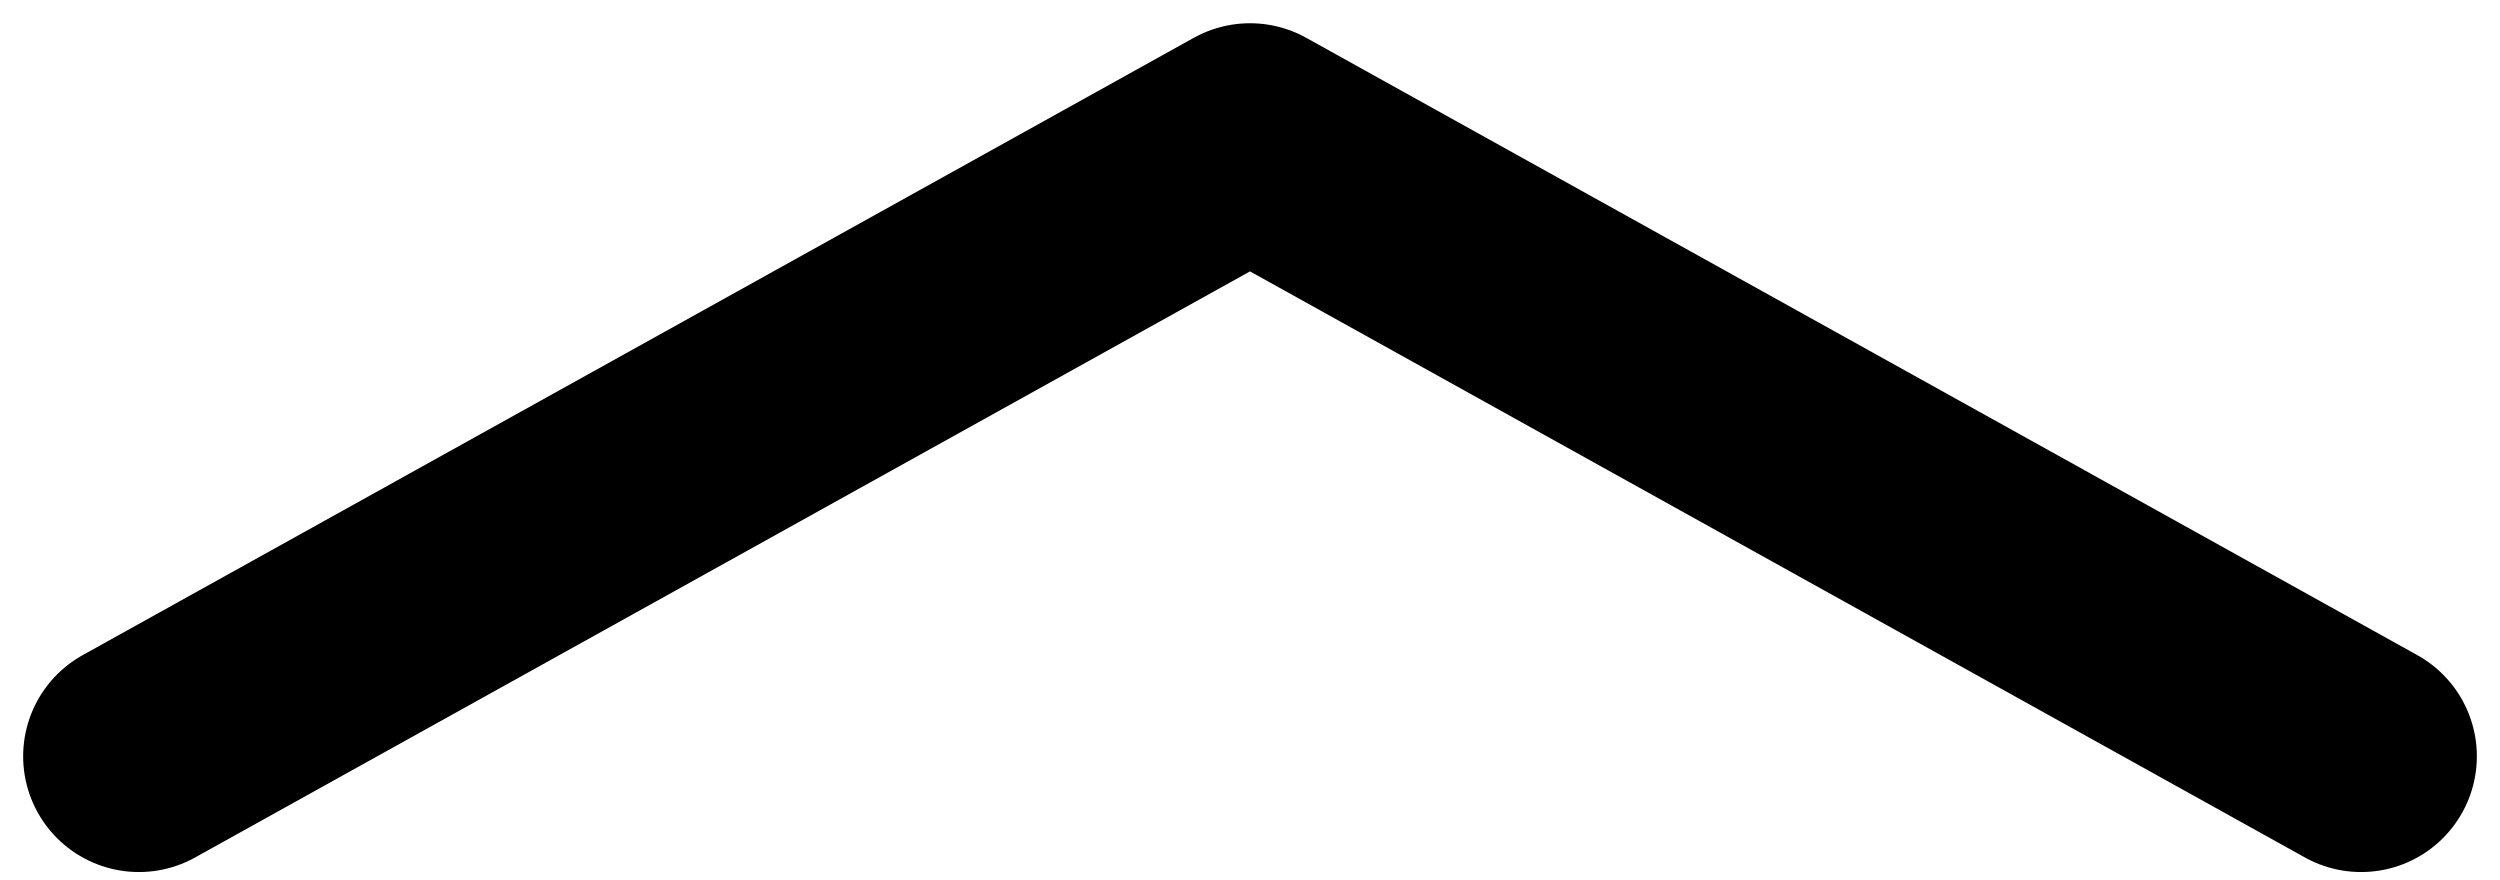 <svg width="54" height="19" viewBox="0 0 54 19" fill="none" xmlns="http://www.w3.org/2000/svg">
<path d="M51 16.336L27 3.002L3 16.336" stroke="black" stroke-width="5" stroke-linecap="round" stroke-linejoin="round"/>
</svg>
